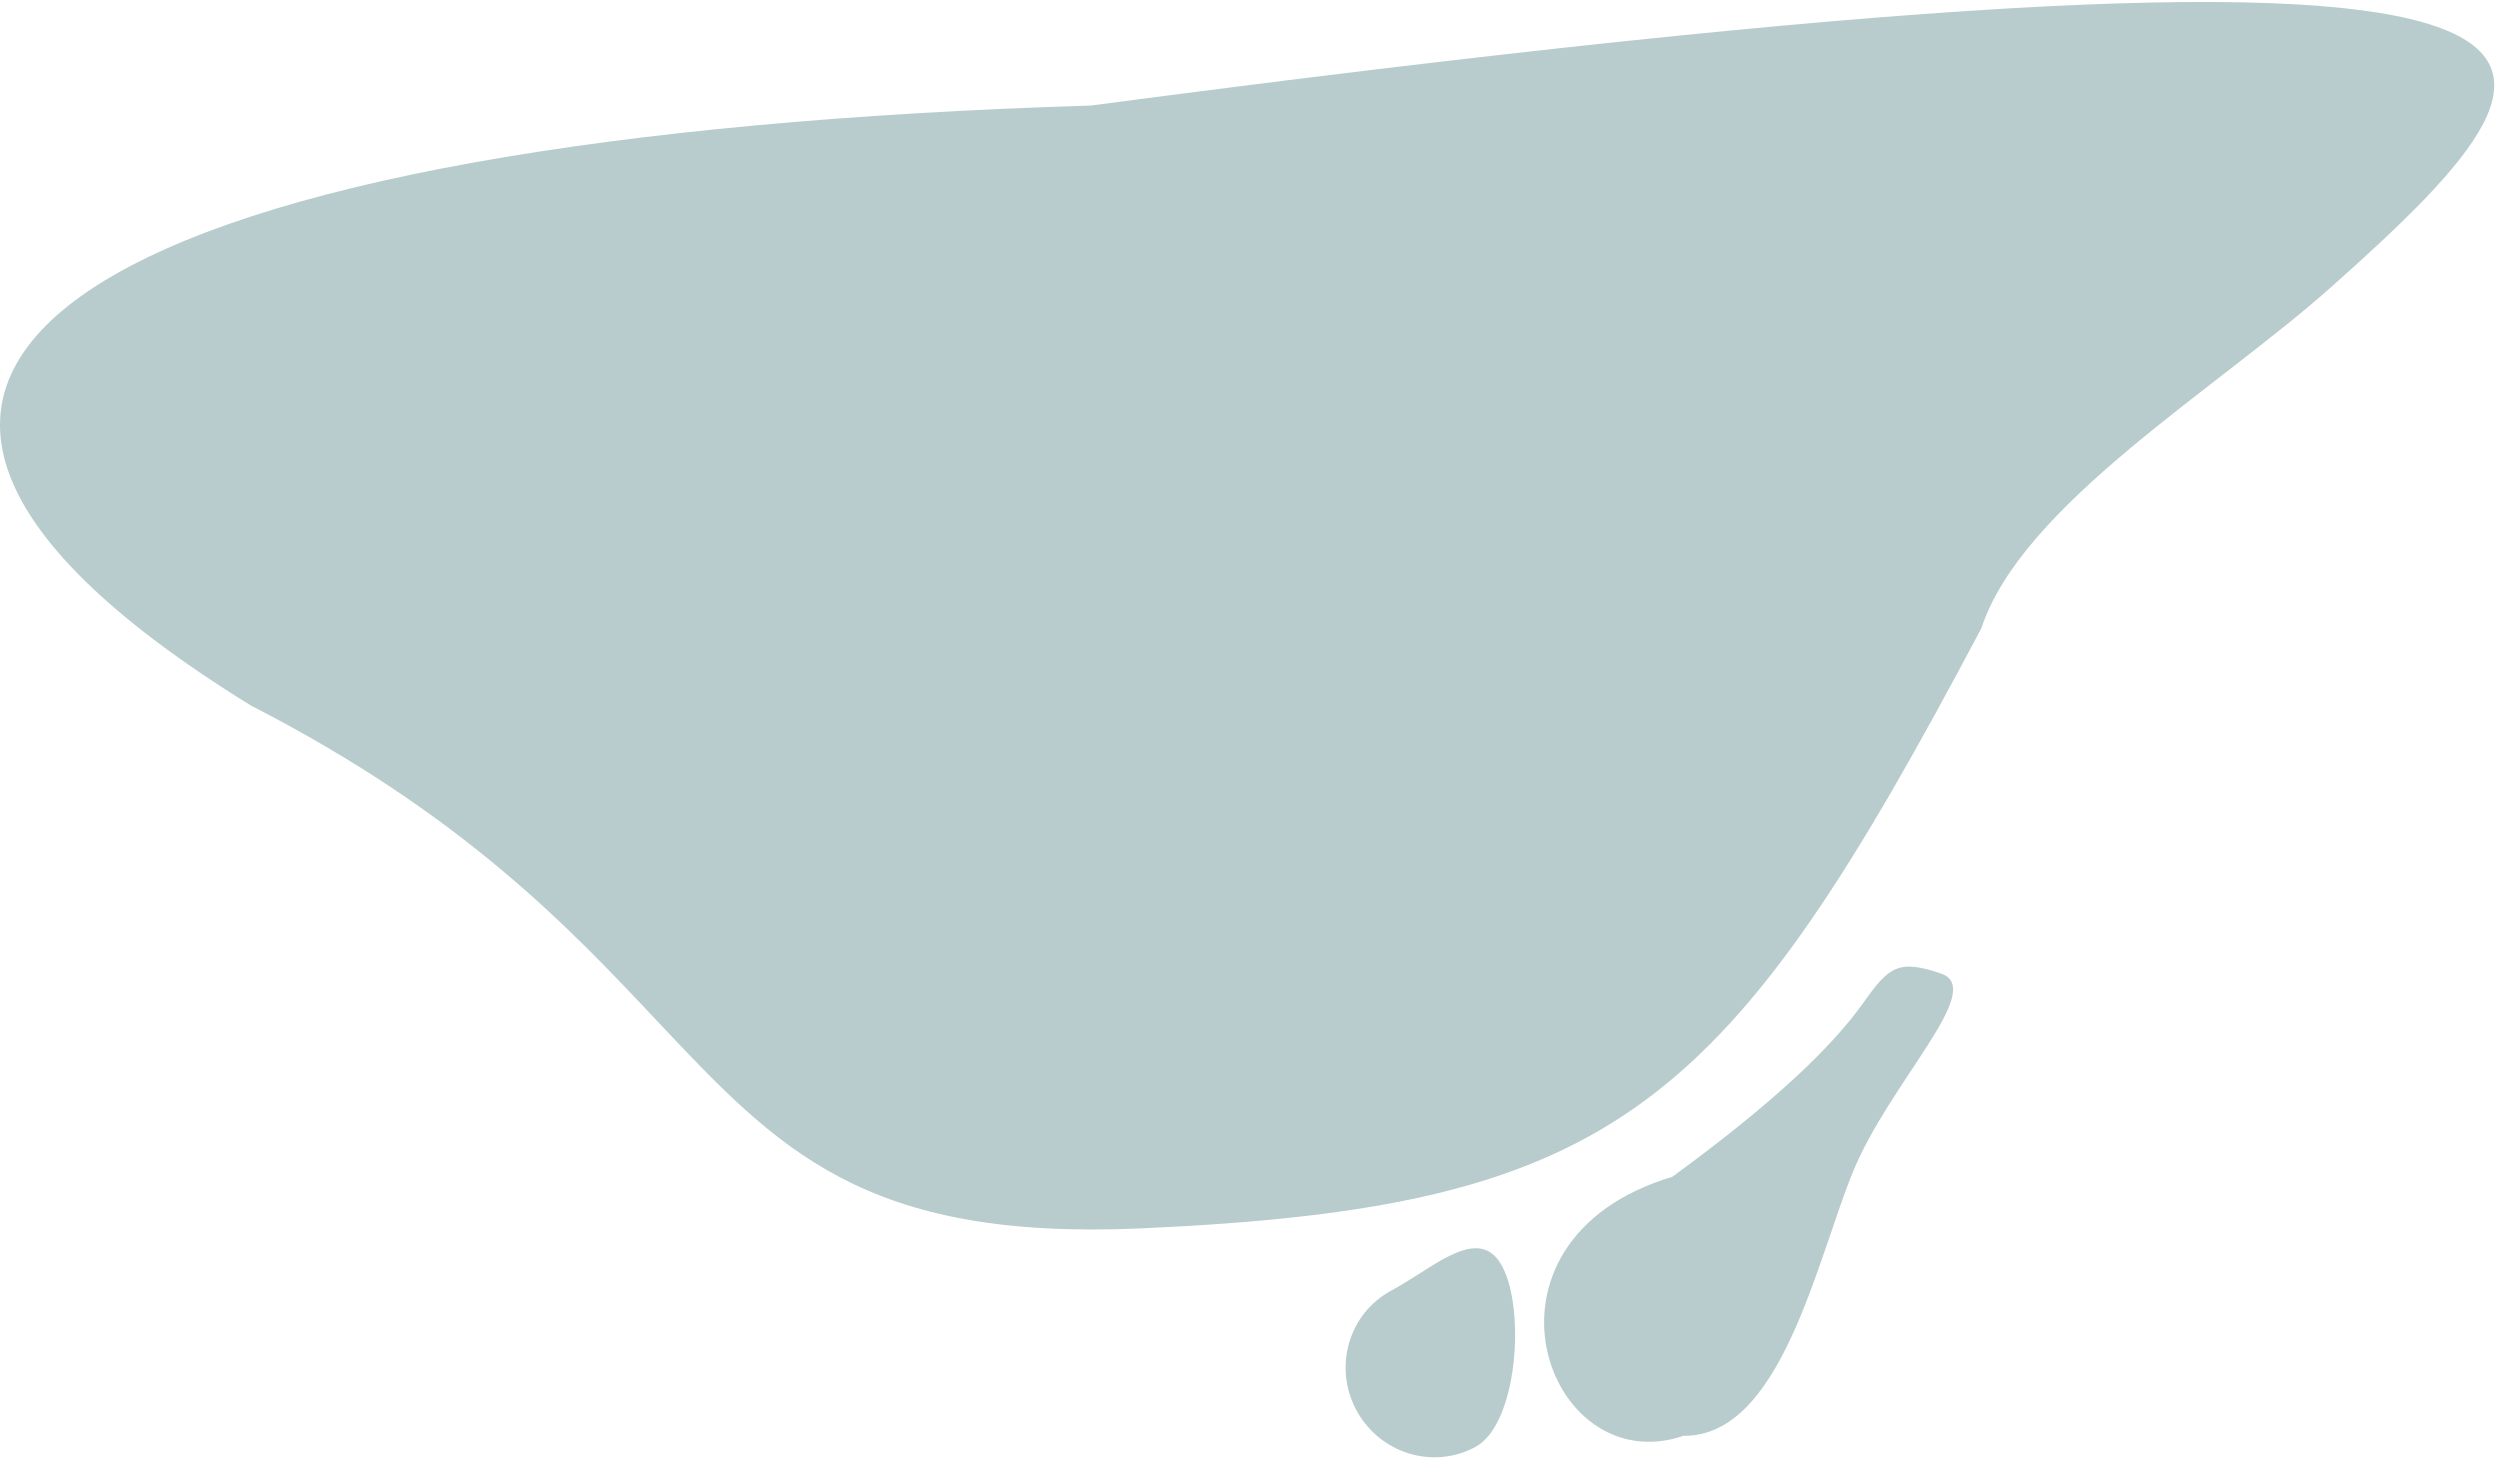 <svg width="222" height="130" viewBox="0 0 222 130" fill="none" xmlns="http://www.w3.org/2000/svg">
<path d="M101.335 109.081C143.766 107.189 153.348 98.436 175.94 55.799C179.551 44.84 196.706 34.662 207 25.5C231.855 3.379 240.791 -9.663 96.888 9.37C11.276 11.999 -28.091 31.596 22.283 62.652C41.074 72.299 50.542 82.362 58.342 90.651C69.122 102.109 76.715 110.179 101.335 109.081Z" fill="#B8CCCD"/>
<path d="M164.519 104.116C161.284 112.06 158.126 127.582 149.5 127.5C137.262 131.664 129.631 110.155 148.5 104.5C157.488 97.934 162.673 92.989 165.5 89C167.73 85.853 168.573 85.124 172.5 86.5C176.246 88.025 167.753 96.172 164.519 104.116Z" fill="#B8CCCD"/>
<path d="M131 128.5C127.225 130.523 122.497 129.051 120.44 125.213C118.384 121.375 119.777 116.624 123.553 114.601C124.361 114.168 125.18 113.646 125.989 113.13C128.958 111.239 131.785 109.438 133.401 112.455C135.457 116.293 134.775 126.477 131 128.5Z" fill="#B8CCCD"/>
</svg>
